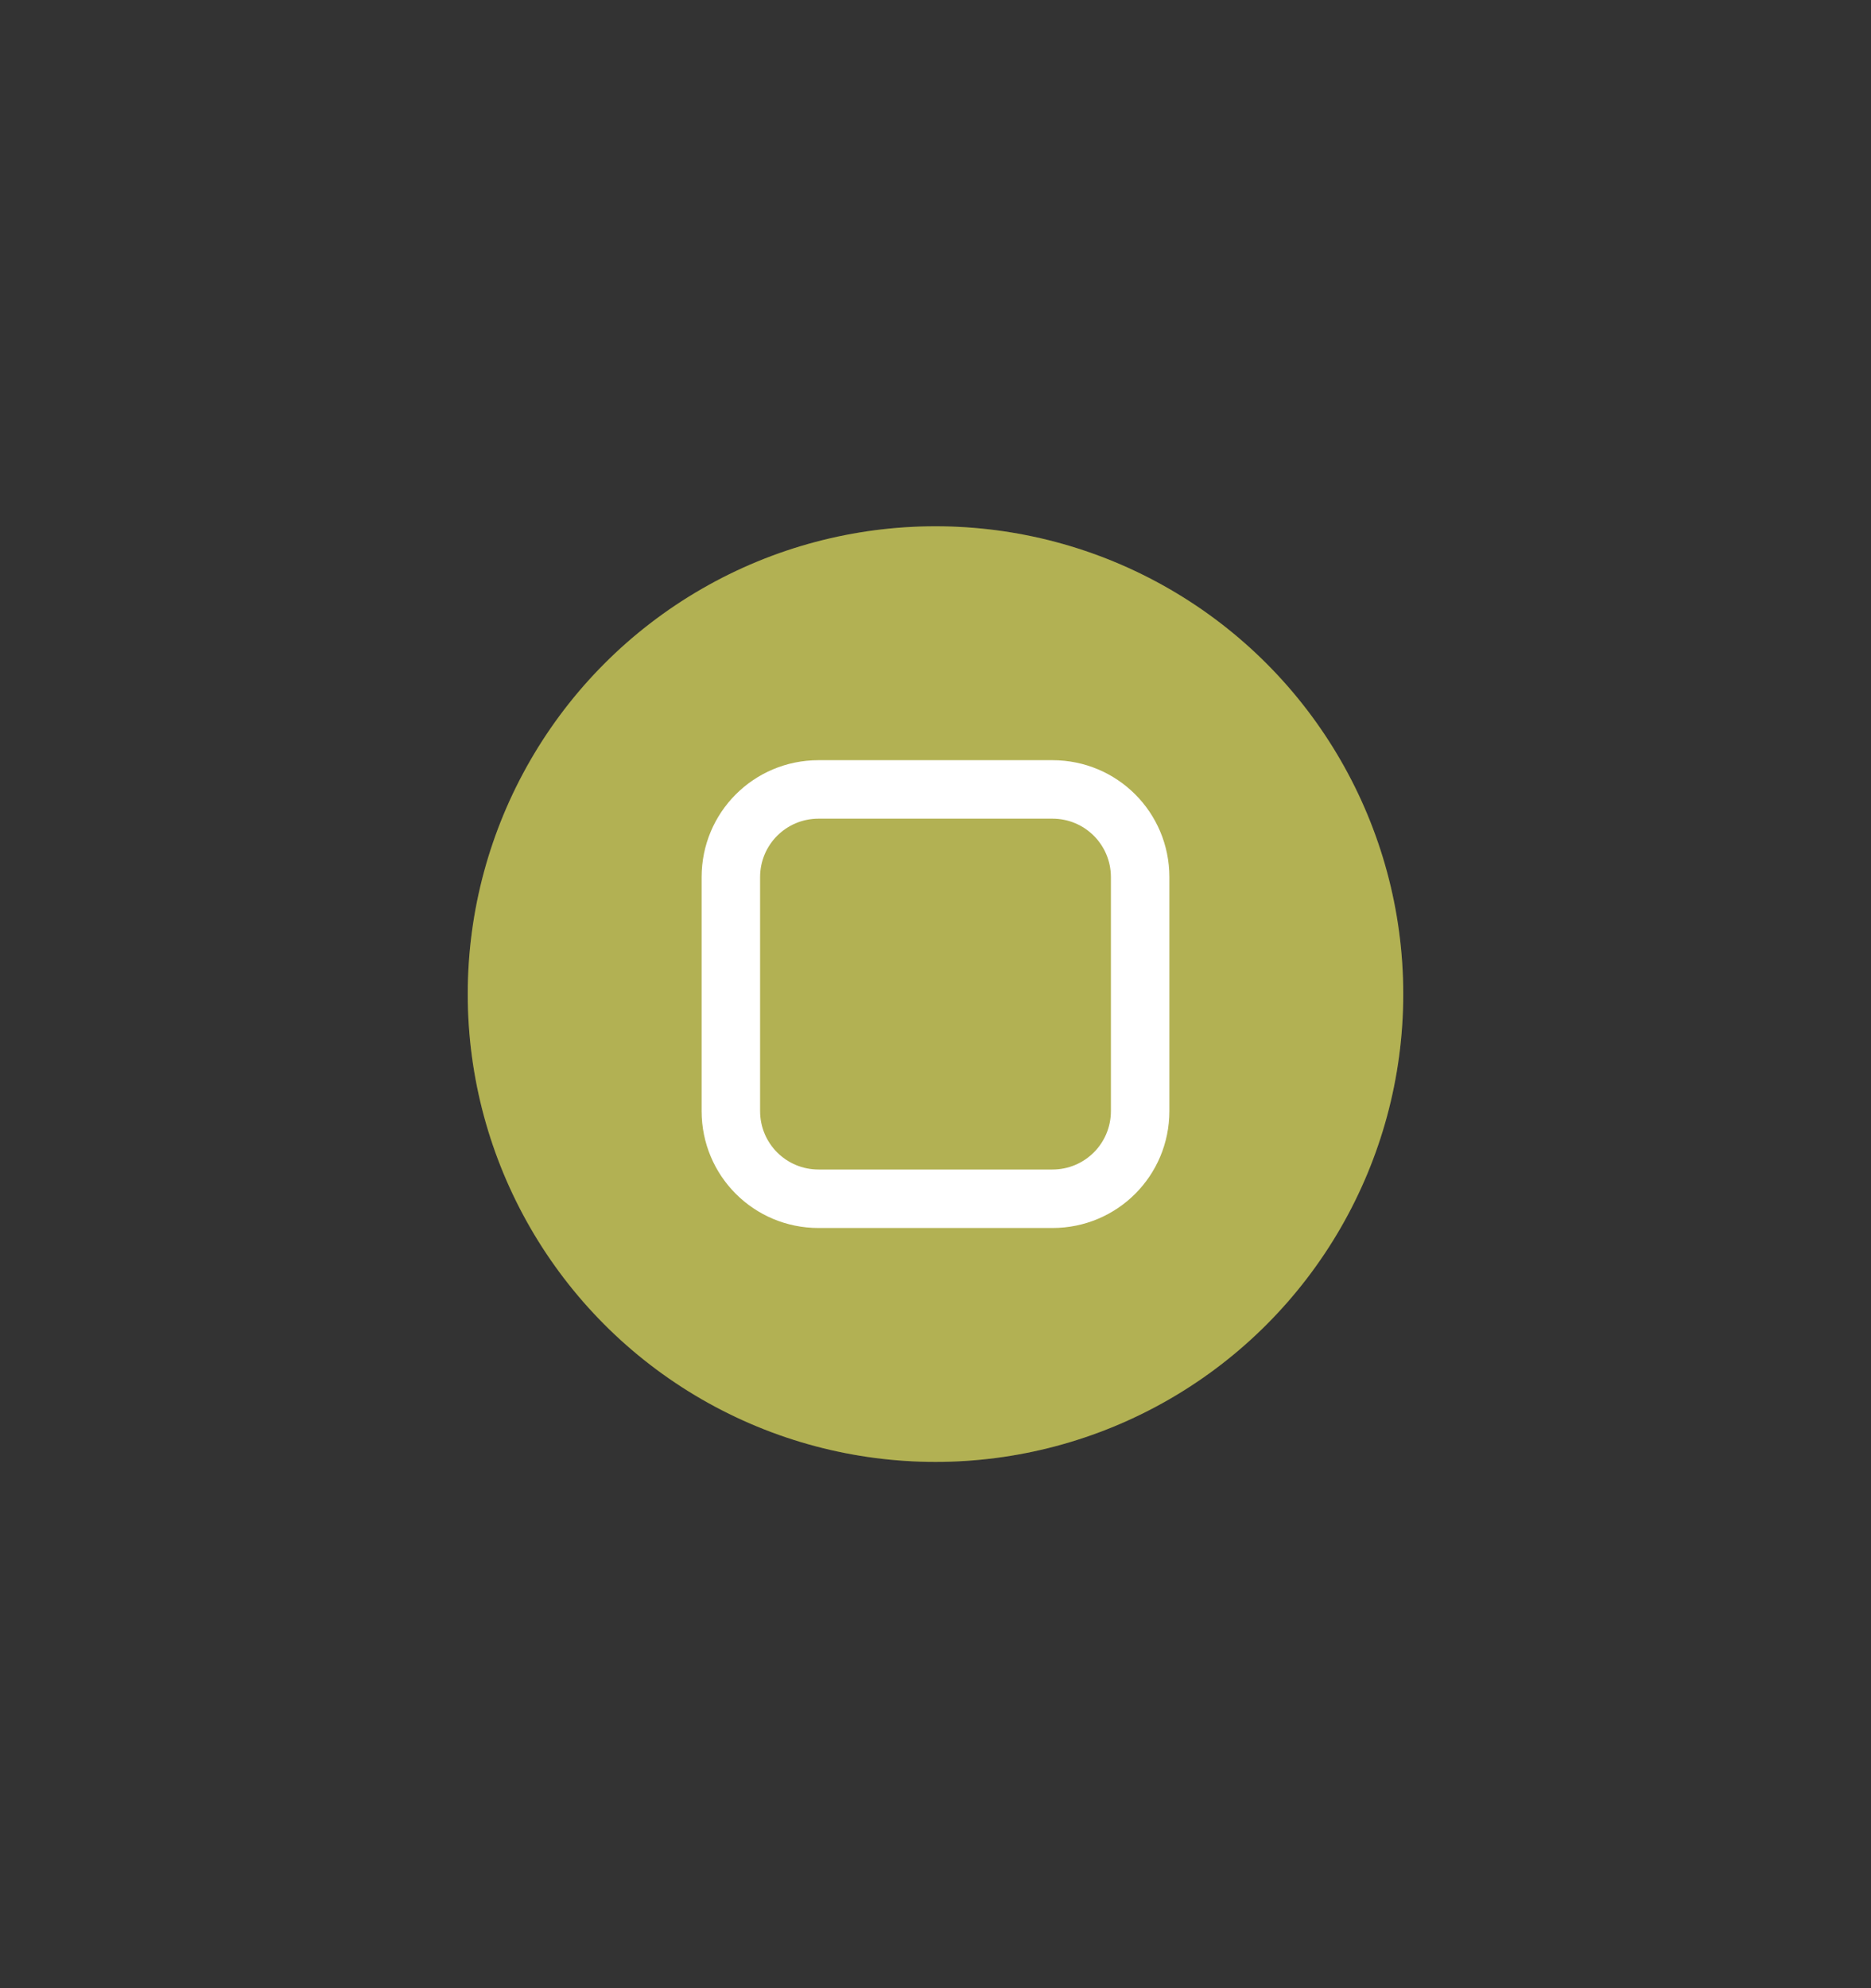 <svg xmlns="http://www.w3.org/2000/svg" width="32" height="34"><rect width="100%" height="100%" fill="#333333" stroke="none"/><g transform="translate(-101 -626.362)"><path d="M21 585.362h32v34H21z" style="fill:none" transform="translate(80 41)"/><circle cx="117" cy="643.362" r="8" style="opacity:1;fill:#98971a;fill-opacity:1;stroke-width:8;stroke-linecap:round;stroke-linejoin:round;paint-order:stroke fill markers"/><circle cx="117" cy="643.362" r="8" style="opacity:.25;fill:#fff;fill-opacity:1;stroke-width:8;stroke-linecap:round;stroke-linejoin:round;paint-order:stroke fill markers"/><path d="M115 639.362c-1.108 0-2 .892-2 2v4c0 1.108.892 2 2 2h4c1.108 0 2-.892 2-2v-4c0-1.108-.892-2-2-2zm0 1h4c.554 0 1 .446 1 1v4c0 .554-.446 1-1 1h-4c-.554 0-1-.446-1-1v-4c0-.554.446-1 1-1" style="fill:#fff;paint-order:stroke fill markers"/></g></svg>